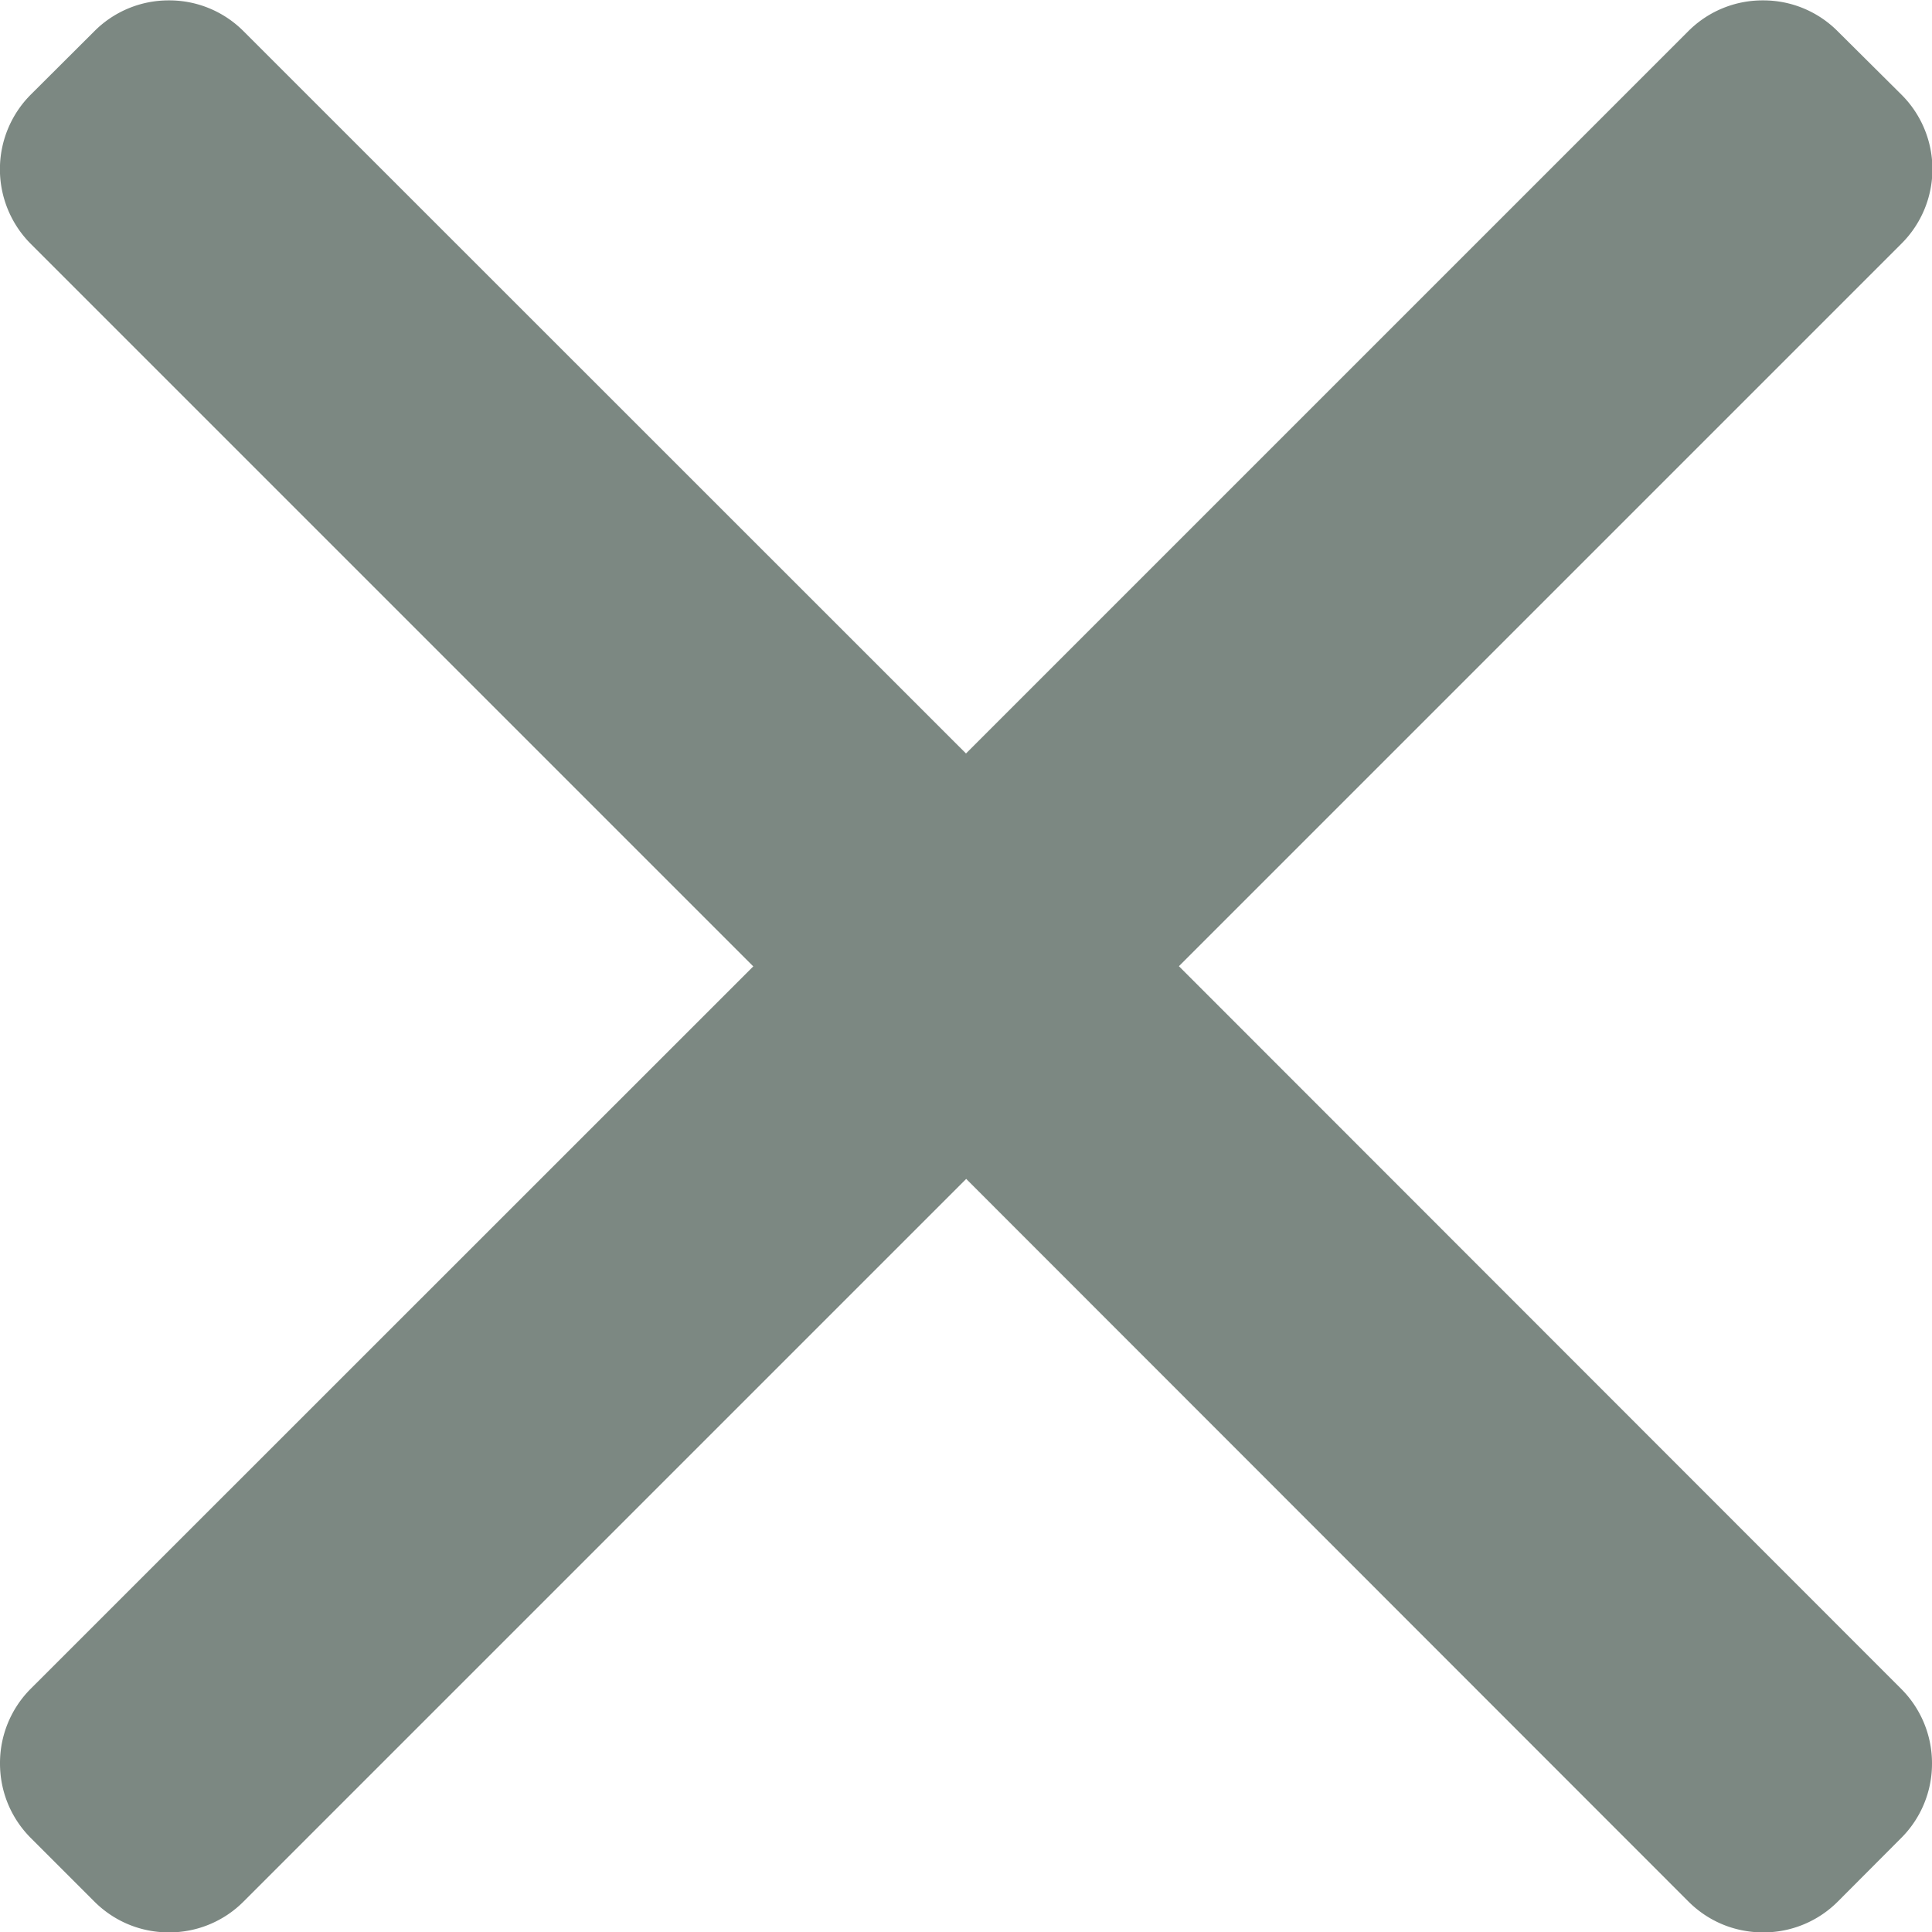 <svg width="10" height="10" fill="none" xmlns="http://www.w3.org/2000/svg"><g clip-path="url(#clip0)"><path d="M6.101 5.002l3.74-3.74a.544.544 0 000-.773L9.512.162a.542.542 0 00-.387-.16.542.542 0 00-.387.16L5 3.9 1.261.162a.542.542 0 00-.387-.16.542.542 0 00-.386.16L.16.489a.547.547 0 000 .774l3.739 3.739L.16 8.74a.544.544 0 00-.16.387c0 .147.057.284.16.387l.328.328c.103.103.24.16.386.16a.542.542 0 00.387-.16l3.74-3.74 3.738 3.74c.103.103.24.16.387.16a.543.543 0 00.387-.16l.327-.328a.543.543 0 00.16-.387.544.544 0 00-.16-.386L6.101 5z" fill="#7C8882"/></g><defs><clipPath id="clip0"><path fill="#fff" d="M0 0h10v10H0z"/></clipPath></defs></svg>